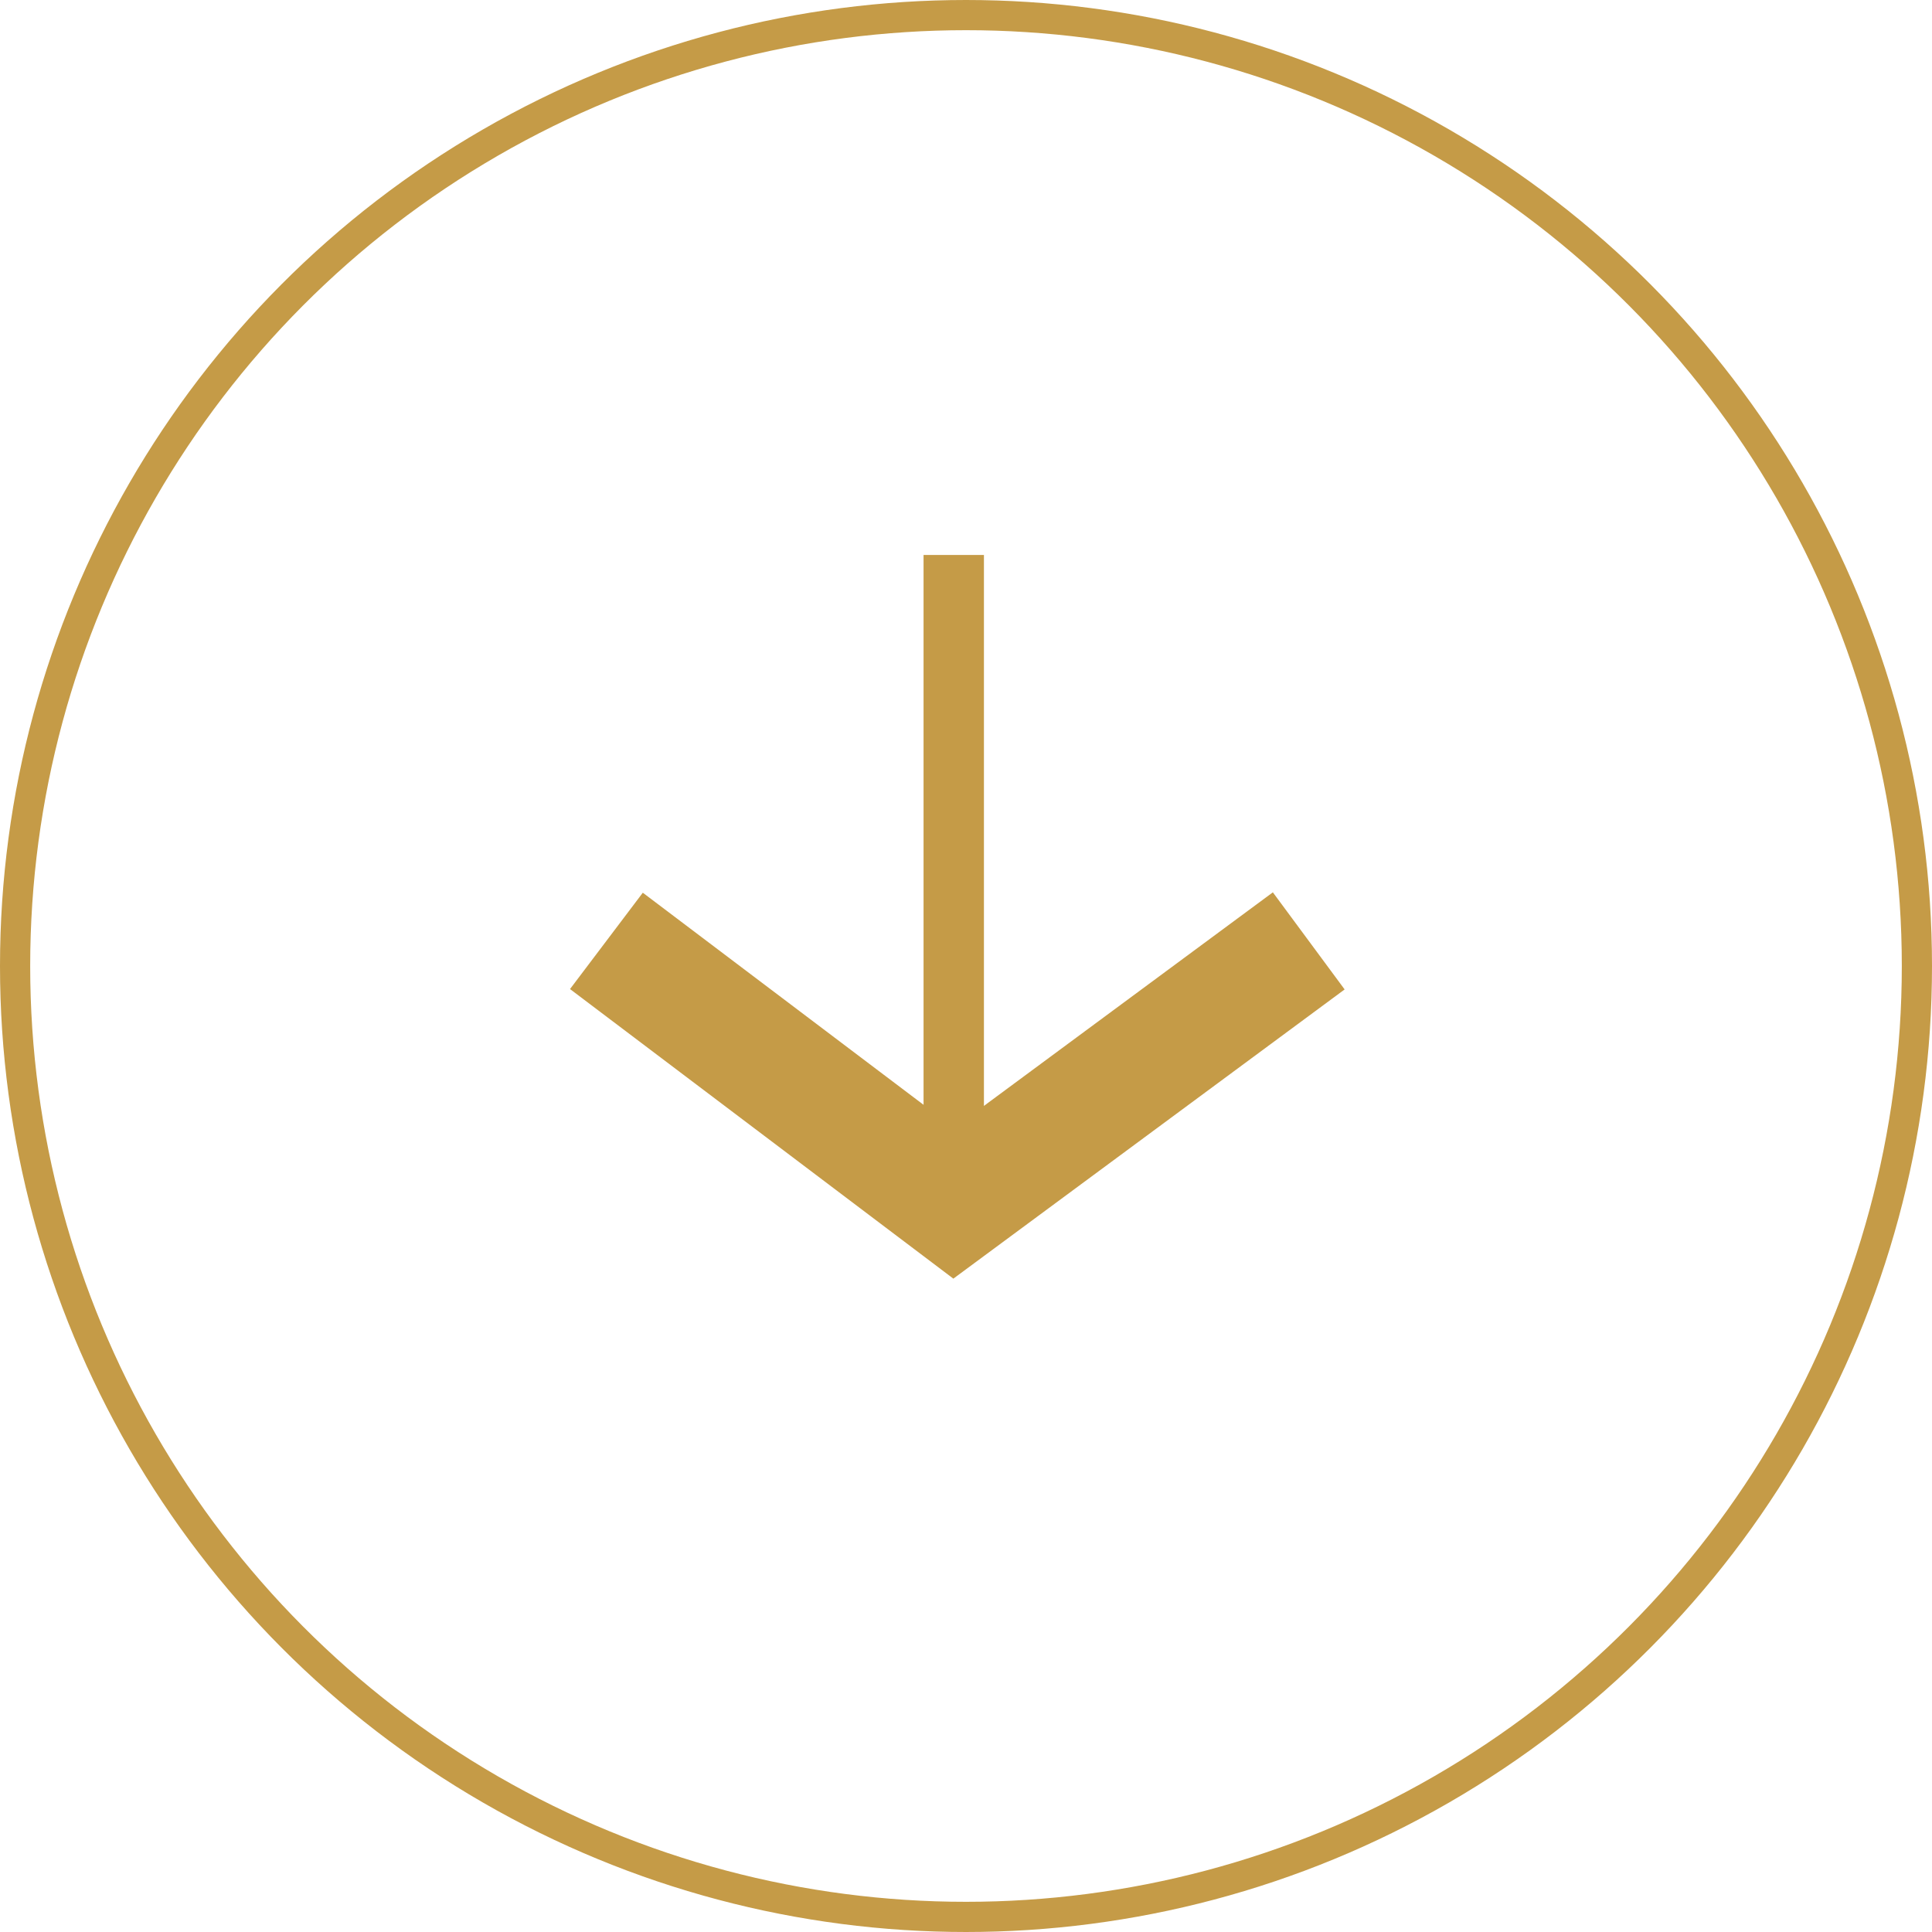 <svg width="32" height="32" viewBox="0 0 32 32" fill="none" xmlns="http://www.w3.org/2000/svg">
<circle cx="16" cy="16" r="15.75" stroke="#C59B47" stroke-width="0.5"/>
<path d="M15.797 9.192L15.797 19.036" stroke="#C59B47"/>
<path d="M10.044 15.584L15.797 19.93L21.677 15.584" stroke="#C59B47" stroke-width="2"/>
</svg>
